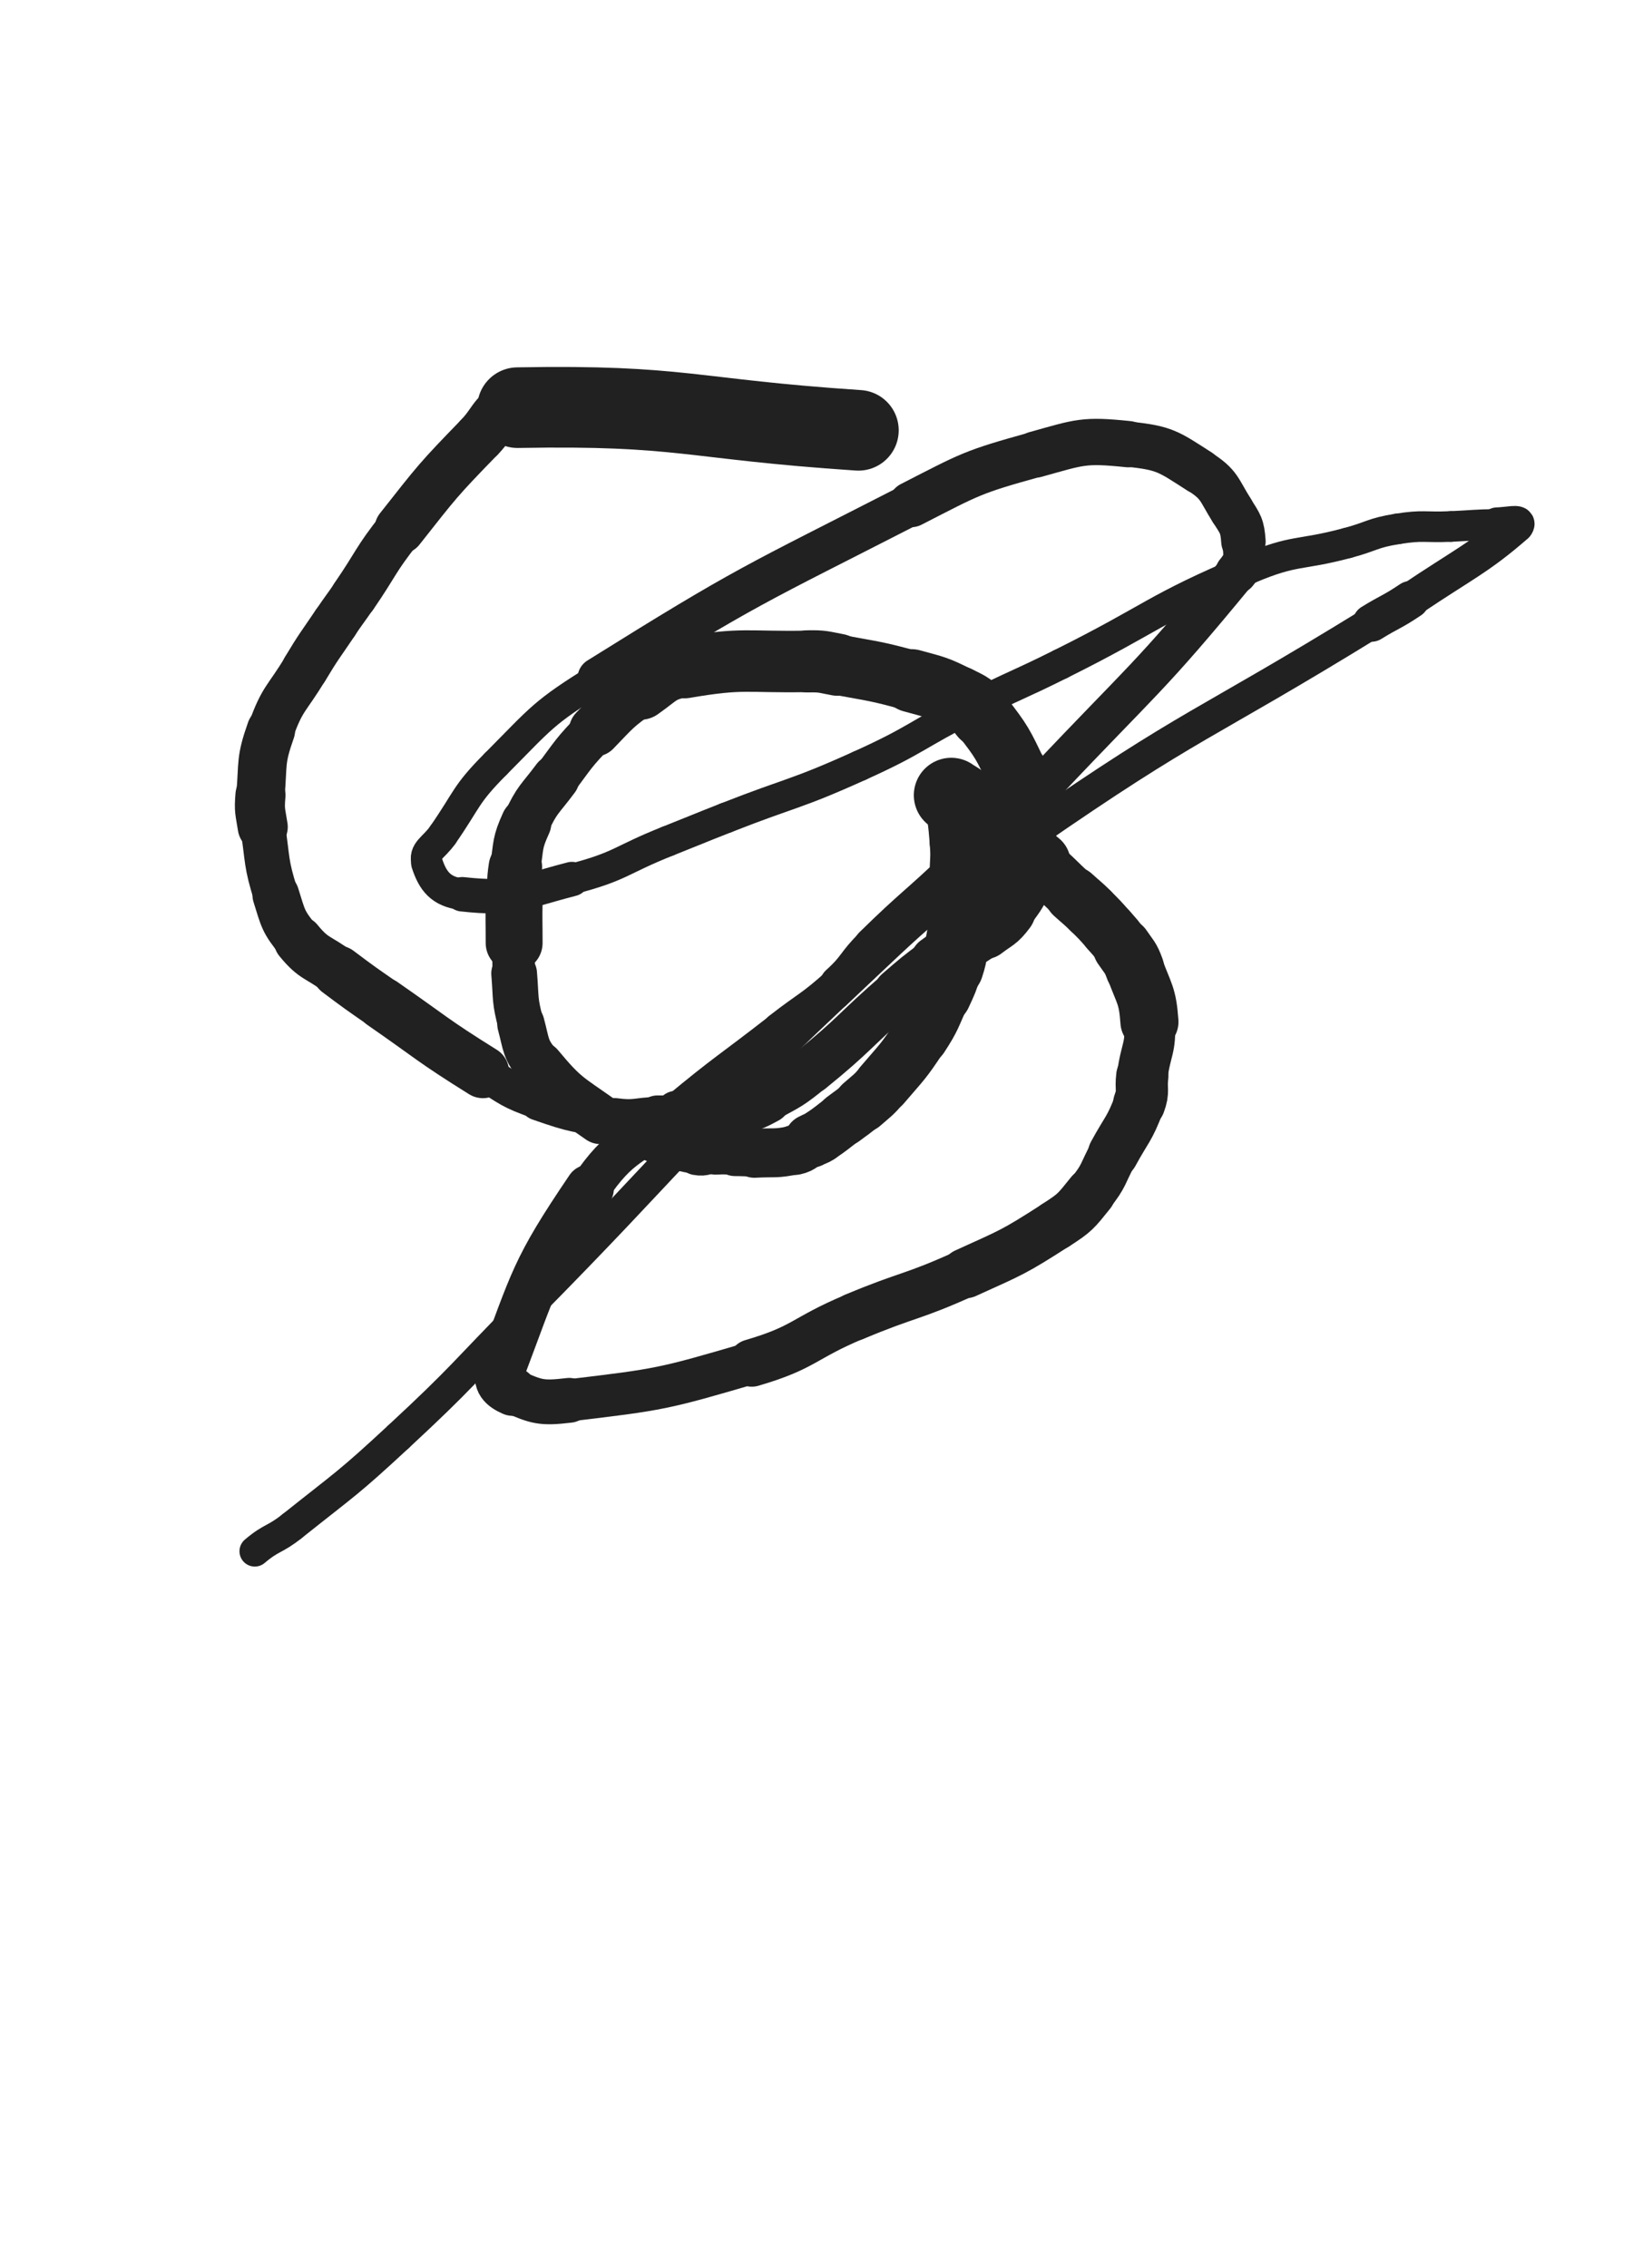 <svg xmlns="http://www.w3.org/2000/svg" xmlns:xlink="http://www.w3.org/1999/xlink" viewBox="0 0 360 500"><path d="M 189.237,94.862 C 151.665,92.364 150.703,89.214 114.092,89.866" stroke-width="17.772" stroke="rgb(33,33,33)" fill="none" stroke-linecap="round"></path><path d="M 114.092,89.866 C 108.943,89.958 109.392,92.565 105.717,96.349" stroke-width="11.141" stroke="rgb(33,33,33)" fill="none" stroke-linecap="round"></path><path d="M 105.717,96.349 C 96.410,105.930 96.423,106.087 88.128,116.595" stroke-width="11.116" stroke="rgb(33,33,33)" fill="none" stroke-linecap="round"></path><path d="M 88.128,116.595 C 82.581,123.621 83.107,124.024 78.033,131.417" stroke-width="10.351" stroke="rgb(33,33,33)" fill="none" stroke-linecap="round"></path><path d="M 78.033,131.417 C 75.992,134.391 75.908,134.334 73.897,137.329" stroke-width="10.273" stroke="rgb(33,33,33)" fill="none" stroke-linecap="round"></path><path d="M 73.897,137.329 C 70.519,142.358 70.367,142.271 67.255,147.465" stroke-width="10.314" stroke="rgb(33,33,33)" fill="none" stroke-linecap="round"></path><path d="M 67.255,147.465 C 63.280,154.101 62.262,153.801 59.722,160.989" stroke-width="10.242" stroke="rgb(33,33,33)" fill="none" stroke-linecap="round"></path><path d="M 59.722,160.989 C 57.344,167.719 58.027,168.120 57.420,175.299" stroke-width="10.671" stroke="rgb(33,33,33)" fill="none" stroke-linecap="round"></path><path d="M 57.420,175.299 C 57.126,178.773 57.387,178.834 57.920,182.294" stroke-width="11.036" stroke="rgb(33,33,33)" fill="none" stroke-linecap="round"></path><path d="M 57.920,182.294 C 59.084,189.848 58.536,190.092 60.814,197.328" stroke-width="9.874" stroke="rgb(33,33,33)" fill="none" stroke-linecap="round"></path><path d="M 60.814,197.328 C 62.475,202.606 62.360,203.096 65.798,207.322" stroke-width="10.307" stroke="rgb(33,33,33)" fill="none" stroke-linecap="round"></path><path d="M 65.798,207.322 C 69.207,211.512 70.081,210.837 74.509,214.159" stroke-width="10.864" stroke="rgb(33,33,33)" fill="none" stroke-linecap="round"></path><path d="M 74.509,214.159 C 79.341,217.784 79.353,217.774 84.318,221.216" stroke-width="11.411" stroke="rgb(33,33,33)" fill="none" stroke-linecap="round"></path><path d="M 84.318,221.216 C 95.328,228.850 95.109,229.230 106.458,236.312" stroke-width="11.547" stroke="rgb(33,33,33)" fill="none" stroke-linecap="round"></path><path d="M 106.458,236.312 C 112.326,239.974 112.266,240.436 118.752,242.705" stroke-width="8.014" stroke="rgb(33,33,33)" fill="none" stroke-linecap="round"></path><path d="M 118.752,242.705 C 126.818,245.527 127.084,245.347 135.562,246.493" stroke-width="8.621" stroke="rgb(33,33,33)" fill="none" stroke-linecap="round"></path><path d="M 135.562,246.493 C 140.174,247.116 140.247,246.326 144.933,246.244" stroke-width="8.852" stroke="rgb(33,33,33)" fill="none" stroke-linecap="round"></path><path d="M 144.933,246.244 C 147.362,246.201 147.368,246.363 149.792,246.244" stroke-width="9.520" stroke="rgb(33,33,33)" fill="none" stroke-linecap="round"></path><path d="M 149.792,246.244 C 153.130,246.080 153.138,246.070 156.458,245.679" stroke-width="9.948" stroke="rgb(33,33,33)" fill="none" stroke-linecap="round"></path><path d="M 156.458,245.679 C 159.504,245.320 159.581,245.549 162.524,244.745" stroke-width="10.218" stroke="rgb(33,33,33)" fill="none" stroke-linecap="round"></path><path d="M 162.524,244.745 C 165.859,243.833 165.976,243.900 169.015,242.247" stroke-width="10.871" stroke="rgb(33,33,33)" fill="none" stroke-linecap="round"></path><path d="M 169.015,242.247 C 174.091,239.486 174.255,239.565 178.755,235.916" stroke-width="10.224" stroke="rgb(33,33,33)" fill="none" stroke-linecap="round"></path><path d="M 178.755,235.916 C 188.735,227.824 188.244,227.198 197.975,218.765" stroke-width="10.351" stroke="rgb(33,33,33)" fill="none" stroke-linecap="round"></path><path d="M 197.975,218.765 C 202.069,215.218 202.079,215.210 206.404,211.955" stroke-width="10.740" stroke="rgb(33,33,33)" fill="none" stroke-linecap="round"></path><path d="M 206.404,211.955 C 208.902,210.075 209.015,210.229 211.621,208.496" stroke-width="11.516" stroke="rgb(33,33,33)" fill="none" stroke-linecap="round"></path><path d="M 211.621,208.496 C 214.258,206.742 214.387,206.909 216.891,204.981" stroke-width="12.186" stroke="rgb(33,33,33)" fill="none" stroke-linecap="round"></path><path d="M 216.891,204.981 C 219.504,202.969 219.920,203.230 221.856,200.615" stroke-width="12.985" stroke="rgb(33,33,33)" fill="none" stroke-linecap="round"></path><path d="M 221.856,200.615 C 224.616,196.888 224.987,196.677 226.284,192.296" stroke-width="12.377" stroke="rgb(33,33,33)" fill="none" stroke-linecap="round"></path><path d="M 226.284,192.296 C 227.152,189.365 226.222,189.144 226.186,185.991" stroke-width="12.610" stroke="rgb(33,33,33)" fill="none" stroke-linecap="round"></path><path d="M 226.186,185.991 C 226.173,184.892 226.314,184.882 226.186,183.792" stroke-width="13.247" stroke="rgb(33,33,33)" fill="none" stroke-linecap="round"></path><path d="M 226.186,183.792 C 225.708,179.718 225.587,179.726 224.974,175.662" stroke-width="13.325" stroke="rgb(33,33,33)" fill="none" stroke-linecap="round"></path><path d="M 224.974,175.662 C 224.589,173.106 225.285,172.851 224.189,170.553" stroke-width="13.881" stroke="rgb(33,33,33)" fill="none" stroke-linecap="round"></path><path d="M 224.189,170.553 C 221.040,163.949 220.966,163.640 216.483,157.857" stroke-width="13.534" stroke="rgb(33,33,33)" fill="none" stroke-linecap="round"></path><path d="M 216.483,157.857 C 214.481,155.275 214.150,155.296 211.219,153.824" stroke-width="14.021" stroke="rgb(33,33,33)" fill="none" stroke-linecap="round"></path><path d="M 211.219,153.824 C 206.394,151.402 206.222,151.510 200.971,150.069" stroke-width="13.921" stroke="rgb(33,33,33)" fill="none" stroke-linecap="round"></path><path d="M 200.971,150.069 C 192.938,147.864 192.850,148.062 184.651,146.532" stroke-width="13.298" stroke="rgb(33,33,33)" fill="none" stroke-linecap="round"></path><path d="M 184.651,146.532 C 181.399,145.925 181.373,145.734 178.069,145.796" stroke-width="13.697" stroke="rgb(33,33,33)" fill="none" stroke-linecap="round"></path><path d="M 178.069,145.796 C 164.498,146.050 164.062,144.903 150.901,147.164" stroke-width="13.556" stroke="rgb(33,33,33)" fill="none" stroke-linecap="round"></path><path d="M 150.901,147.164 C 145.649,148.066 145.649,149.025 141.243,152.123" stroke-width="13.064" stroke="rgb(33,33,33)" fill="none" stroke-linecap="round"></path><path d="M 141.243,152.123 C 135.761,155.978 135.796,156.222 131.125,161.070" stroke-width="11.391" stroke="rgb(33,33,33)" fill="none" stroke-linecap="round"></path><path d="M 131.125,161.070 C 126.421,165.952 126.548,166.133 122.494,171.583" stroke-width="10.070" stroke="rgb(33,33,33)" fill="none" stroke-linecap="round"></path><path d="M 122.494,171.583 C 118.977,176.311 118.388,176.132 115.983,181.424" stroke-width="10.510" stroke="rgb(33,33,33)" fill="none" stroke-linecap="round"></path><path d="M 115.983,181.424 C 113.950,185.897 114.377,186.210 113.617,191.113" stroke-width="11.120" stroke="rgb(33,33,33)" fill="none" stroke-linecap="round"></path><path d="M 113.617,191.113 C 113.057,194.731 113.403,194.789 113.343,198.467" stroke-width="11.785" stroke="rgb(33,33,33)" fill="none" stroke-linecap="round"></path><path d="M 113.343,198.467 C 113.266,203.173 113.343,203.174 113.343,207.882" stroke-width="12.541" stroke="rgb(33,33,33)" fill="none" stroke-linecap="round"></path><path d="M 113.343,207.882 C 113.343,211.240 113.063,211.258 113.343,214.597" stroke-width="9.361" stroke="rgb(33,33,33)" fill="none" stroke-linecap="round"></path><path d="M 113.343,214.597 C 113.812,220.197 113.390,220.373 114.840,225.760" stroke-width="10.083" stroke="rgb(33,33,33)" fill="none" stroke-linecap="round"></path><path d="M 114.840,225.760 C 116.136,230.576 115.687,231.222 118.835,235.002" stroke-width="10.434" stroke="rgb(33,33,33)" fill="none" stroke-linecap="round"></path><path d="M 118.835,235.002 C 124.425,241.714 125.077,241.635 132.316,246.743" stroke-width="10.917" stroke="rgb(33,33,33)" fill="none" stroke-linecap="round"></path><path d="M 132.316,246.743 C 136.634,249.790 136.975,249.438 141.949,251.312" stroke-width="7.364" stroke="rgb(33,33,33)" fill="none" stroke-linecap="round"></path><path d="M 141.949,251.312 C 147.586,253.435 147.689,253.655 153.537,254.737" stroke-width="8.188" stroke="rgb(33,33,33)" fill="none" stroke-linecap="round"></path><path d="M 153.537,254.737 C 155.592,255.117 155.639,254.362 157.755,254.237" stroke-width="8.623" stroke="rgb(33,33,33)" fill="none" stroke-linecap="round"></path><path d="M 157.755,254.237 C 159.883,254.112 159.890,254.237 162.025,254.237" stroke-width="9.419" stroke="rgb(33,33,33)" fill="none" stroke-linecap="round"></path><path d="M 162.025,254.237 C 164.164,254.237 164.169,254.358 166.303,254.237" stroke-width="10.049" stroke="rgb(33,33,33)" fill="none" stroke-linecap="round"></path><path d="M 166.303,254.237 C 170.785,253.983 170.959,254.438 175.257,253.488" stroke-width="10.793" stroke="rgb(33,33,33)" fill="none" stroke-linecap="round"></path><path d="M 175.257,253.488 C 177.188,253.062 176.990,252.452 178.761,251.485" stroke-width="11.032" stroke="rgb(33,33,33)" fill="none" stroke-linecap="round"></path><path d="M 178.761,251.485 C 179.736,250.953 179.830,251.110 180.749,250.490" stroke-width="11.874" stroke="rgb(33,33,33)" fill="none" stroke-linecap="round"></path><path d="M 180.749,250.490 C 183.414,248.693 183.360,248.598 185.930,246.652" stroke-width="11.858" stroke="rgb(33,33,33)" fill="none" stroke-linecap="round"></path><path d="M 185.930,246.652 C 187.978,245.101 188.055,245.186 189.986,243.496" stroke-width="12.051" stroke="rgb(33,33,33)" fill="none" stroke-linecap="round"></path><path d="M 189.986,243.496 C 192.351,241.427 192.485,241.523 194.523,239.135" stroke-width="12.392" stroke="rgb(33,33,33)" fill="none" stroke-linecap="round"></path><path d="M 194.523,239.135 C 198.884,234.026 199.113,234.112 202.784,228.503" stroke-width="12.538" stroke="rgb(33,33,33)" fill="none" stroke-linecap="round"></path><path d="M 202.784,228.503 C 205.594,224.209 205.312,223.996 207.486,219.330" stroke-width="12.803" stroke="rgb(33,33,33)" fill="none" stroke-linecap="round"></path><path d="M 207.486,219.330 C 208.848,216.408 208.861,216.387 209.856,213.326" stroke-width="13.310" stroke="rgb(33,33,33)" fill="none" stroke-linecap="round"></path><path d="M 209.856,213.326 C 210.562,211.155 210.503,211.120 210.889,208.865" stroke-width="13.929" stroke="rgb(33,33,33)" fill="none" stroke-linecap="round"></path><path d="M 210.889,208.865 C 211.677,204.266 211.814,204.260 212.205,199.618" stroke-width="14.084" stroke="rgb(33,33,33)" fill="none" stroke-linecap="round"></path><path d="M 212.205,199.618 C 212.472,196.438 212.205,196.419 212.205,193.220" stroke-width="14.350" stroke="rgb(33,33,33)" fill="none" stroke-linecap="round"></path><path d="M 212.205,193.220 C 212.205,189.352 212.530,189.327 212.205,185.483" stroke-width="14.533" stroke="rgb(33,33,33)" fill="none" stroke-linecap="round"></path><path d="M 212.205,185.483 C 211.799,180.670 211.796,180.493 210.743,175.906" stroke-width="14.511" stroke="rgb(33,33,33)" fill="none" stroke-linecap="round"></path><path d="M 210.743,175.906 C 210.627,175.401 210.317,175.563 209.867,175.299" stroke-width="15.288" stroke="rgb(33,33,33)" fill="none" stroke-linecap="round"></path><path d="M 209.867,175.299 C 209.800,175.260 209.651,175.258 209.709,175.299" stroke-width="16.067" stroke="rgb(33,33,33)" fill="none" stroke-linecap="round"></path><path d="M 209.709,175.299 C 210.696,176.007 210.897,175.965 211.956,176.798" stroke-width="16.505" stroke="rgb(33,33,33)" fill="none" stroke-linecap="round"></path><path d="M 211.956,176.798 C 213.549,178.052 213.424,178.210 215.014,179.473" stroke-width="14.625" stroke="rgb(33,33,33)" fill="none" stroke-linecap="round"></path><path d="M 215.014,179.473 C 221.912,184.954 222.142,184.679 228.932,190.287" stroke-width="14.208" stroke="rgb(33,33,33)" fill="none" stroke-linecap="round"></path><path d="M 228.932,190.287 C 232.895,193.560 232.722,193.765 236.519,197.234" stroke-width="12.032" stroke="rgb(33,33,33)" fill="none" stroke-linecap="round"></path><path d="M 236.519,197.234 C 238.464,199.011 238.543,198.930 240.416,200.779" stroke-width="12.487" stroke="rgb(33,33,33)" fill="none" stroke-linecap="round"></path><path d="M 240.416,200.779 C 242.489,202.826 242.494,202.833 244.411,205.026" stroke-width="12.447" stroke="rgb(33,33,33)" fill="none" stroke-linecap="round"></path><path d="M 244.411,205.026 C 245.989,206.830 246.066,206.792 247.406,208.773" stroke-width="12.489" stroke="rgb(33,33,33)" fill="none" stroke-linecap="round"></path><path d="M 247.406,208.773 C 248.937,211.038 249.223,210.960 250.153,213.519" stroke-width="12.996" stroke="rgb(33,33,33)" fill="none" stroke-linecap="round"></path><path d="M 250.153,213.519 C 252.219,219.203 252.979,219.306 253.398,225.260" stroke-width="12.802" stroke="rgb(33,33,33)" fill="none" stroke-linecap="round"></path><path d="M 253.398,225.260 C 253.813,231.158 252.568,231.236 251.820,237.222" stroke-width="11.187" stroke="rgb(33,33,33)" fill="none" stroke-linecap="round"></path><path d="M 251.820,237.222 C 251.444,240.229 252.197,240.449 251.151,243.246" stroke-width="11.516" stroke="rgb(33,33,33)" fill="none" stroke-linecap="round"></path><path d="M 251.151,243.246 C 248.995,249.008 248.398,248.856 245.415,254.340" stroke-width="11.158" stroke="rgb(33,33,33)" fill="none" stroke-linecap="round"></path><path d="M 245.415,254.340 C 243.031,258.723 243.515,259.140 240.416,262.980" stroke-width="10.808" stroke="rgb(33,33,33)" fill="none" stroke-linecap="round"></path><path d="M 240.416,262.980 C 237.149,267.029 237.079,267.295 232.683,270.118" stroke-width="11.063" stroke="rgb(33,33,33)" fill="none" stroke-linecap="round"></path><path d="M 232.683,270.118 C 223.303,276.143 223.069,276.037 212.865,280.676" stroke-width="11.023" stroke="rgb(33,33,33)" fill="none" stroke-linecap="round"></path><path d="M 212.865,280.676 C 200.895,286.117 200.477,285.183 188.336,290.278" stroke-width="10.544" stroke="rgb(33,33,33)" fill="none" stroke-linecap="round"></path><path d="M 188.336,290.278 C 176.910,295.074 177.558,296.992 165.731,300.458" stroke-width="10.466" stroke="rgb(33,33,33)" fill="none" stroke-linecap="round"></path><path d="M 165.731,300.458 C 146.133,306.201 145.648,306.292 125.485,308.695" stroke-width="9.288" stroke="rgb(33,33,33)" fill="none" stroke-linecap="round"></path><path d="M 125.485,308.695 C 119.292,309.433 118.344,309.045 113.019,306.740" stroke-width="9.881" stroke="rgb(33,33,33)" fill="none" stroke-linecap="round"></path><path d="M 113.019,306.740 C 110.775,305.769 109.445,304.521 110.347,302.142" stroke-width="10.750" stroke="rgb(33,33,33)" fill="none" stroke-linecap="round"></path><path d="M 110.347,302.142 C 117.921,282.176 117.666,280.205 129.972,262.050" stroke-width="10.697" stroke="rgb(33,33,33)" fill="none" stroke-linecap="round"></path><path d="M 129.972,262.050 C 137.029,251.639 139.235,253.185 149.074,245.010" stroke-width="9.095" stroke="rgb(33,33,33)" fill="none" stroke-linecap="round"></path><path d="M 149.074,245.010 C 160.248,235.725 160.533,236.066 171.998,227.130" stroke-width="7.902" stroke="rgb(33,33,33)" fill="none" stroke-linecap="round"></path><path d="M 171.998,227.130 C 178.492,222.069 178.900,222.507 184.993,217.016" stroke-width="8.021" stroke="rgb(33,33,33)" fill="none" stroke-linecap="round"></path><path d="M 184.993,217.016 C 189.150,213.269 188.491,212.585 192.499,208.655" stroke-width="8.546" stroke="rgb(33,33,33)" fill="none" stroke-linecap="round"></path><path d="M 192.499,208.655 C 201.620,199.711 202.002,200.096 211.250,191.269" stroke-width="8.736" stroke="rgb(33,33,33)" fill="none" stroke-linecap="round"></path><path d="M 211.250,191.269 C 221.049,181.917 221.303,182.151 230.593,172.297" stroke-width="9.084" stroke="rgb(33,33,33)" fill="none" stroke-linecap="round"></path><path d="M 230.593,172.297 C 251.951,149.643 253.001,150.023 272.547,126.253" stroke-width="8.882" stroke="rgb(33,33,33)" fill="none" stroke-linecap="round"></path><path d="M 272.547,126.253 C 274.764,123.556 274.363,122.739 274.119,119.363" stroke-width="9.285" stroke="rgb(33,33,33)" fill="none" stroke-linecap="round"></path><path d="M 274.119,119.363 C 273.867,115.875 273.475,115.574 271.555,112.526" stroke-width="9.799" stroke="rgb(33,33,33)" fill="none" stroke-linecap="round"></path><path d="M 271.555,112.526 C 268.608,107.849 268.957,106.842 264.385,103.913" stroke-width="9.845" stroke="rgb(33,33,33)" fill="none" stroke-linecap="round"></path><path d="M 264.385,103.913 C 257.552,99.536 256.843,98.753 248.745,97.914" stroke-width="9.967" stroke="rgb(33,33,33)" fill="none" stroke-linecap="round"></path><path d="M 248.745,97.914 C 238.812,96.884 238.134,97.454 228.322,100.175" stroke-width="10.210" stroke="rgb(33,33,33)" fill="none" stroke-linecap="round"></path><path d="M 228.322,100.175 C 214.196,104.092 214.013,104.459 200.869,111.191" stroke-width="10.053" stroke="rgb(33,33,33)" fill="none" stroke-linecap="round"></path><path d="M 200.869,111.191 C 165.823,129.140 165.274,128.714 131.942,149.537" stroke-width="9.259" stroke="rgb(33,33,33)" fill="none" stroke-linecap="round"></path><path d="M 131.942,149.537 C 119.484,157.320 119.614,158.020 109.289,168.402" stroke-width="6.750" stroke="rgb(33,33,33)" fill="none" stroke-linecap="round"></path><path d="M 109.289,168.402 C 102.461,175.267 103.181,176.032 97.637,184.030" stroke-width="6.750" stroke="rgb(33,33,33)" fill="none" stroke-linecap="round"></path><path d="M 97.637,184.030 C 95.596,186.975 93.244,187.608 94.119,190.287" stroke-width="6.750" stroke="rgb(33,33,33)" fill="none" stroke-linecap="round"></path><path d="M 94.119,190.287 C 95.384,194.160 97.148,196.613 101.917,197.135" stroke-width="6.961" stroke="rgb(33,33,33)" fill="none" stroke-linecap="round"></path><path d="M 101.917,197.135 C 113.126,198.362 114.353,196.816 126.075,193.785" stroke-width="7.594" stroke="rgb(33,33,33)" fill="none" stroke-linecap="round"></path><path d="M 126.075,193.785 C 137.002,190.960 136.651,189.620 147.215,185.423" stroke-width="6.750" stroke="rgb(33,33,33)" fill="none" stroke-linecap="round"></path><path d="M 147.215,185.423 C 153.628,182.875 153.606,182.820 160.028,180.295" stroke-width="6.750" stroke="rgb(33,33,33)" fill="none" stroke-linecap="round"></path><path d="M 160.028,180.295 C 174.742,174.510 175.102,175.305 189.487,168.804" stroke-width="6.750" stroke="rgb(33,33,33)" fill="none" stroke-linecap="round"></path><path d="M 189.487,168.804 C 202.189,163.064 201.745,162.111 214.202,155.814" stroke-width="6.750" stroke="rgb(33,33,33)" fill="none" stroke-linecap="round"></path><path d="M 214.202,155.814 C 223.910,150.906 224.079,151.246 233.816,146.394" stroke-width="6.750" stroke="rgb(33,33,33)" fill="none" stroke-linecap="round"></path><path d="M 233.816,146.394 C 254.662,136.008 254.019,134.351 275.368,125.338" stroke-width="6.750" stroke="rgb(33,33,33)" fill="none" stroke-linecap="round"></path><path d="M 275.368,125.338 C 285.640,121.001 286.233,122.588 297.059,119.694" stroke-width="6.750" stroke="rgb(33,33,33)" fill="none" stroke-linecap="round"></path><path d="M 297.059,119.694 C 302.585,118.217 302.460,117.490 308.072,116.595" stroke-width="6.750" stroke="rgb(33,33,33)" fill="none" stroke-linecap="round"></path><path d="M 308.072,116.595 C 313.850,115.673 313.956,116.328 319.840,116.060" stroke-width="6.750" stroke="rgb(33,33,33)" fill="none" stroke-linecap="round"></path><path d="M 319.840,116.060 C 324.941,115.828 324.942,115.672 330.042,115.596" stroke-width="6.750" stroke="rgb(33,33,33)" fill="none" stroke-linecap="round"></path><path d="M 330.042,115.596 C 332.165,115.564 335.525,114.766 334.286,115.845" stroke-width="7.490" stroke="rgb(33,33,33)" fill="none" stroke-linecap="round"></path><path d="M 334.286,115.845 C 325.977,123.078 322.770,124.270 310.947,132.219" stroke-width="7.648" stroke="rgb(33,33,33)" fill="none" stroke-linecap="round"></path><path d="M 310.947,132.219 C 306.792,135.012 306.596,134.703 302.330,137.329" stroke-width="8.287" stroke="rgb(33,33,33)" fill="none" stroke-linecap="round"></path><path d="M 302.330,137.329 C 264.628,160.536 263.327,158.731 227.012,183.885" stroke-width="7.140" stroke="rgb(33,33,33)" fill="none" stroke-linecap="round"></path><path d="M 227.012,183.885 C 204.278,199.632 204.370,200.142 184.231,219.132" stroke-width="6.812" stroke="rgb(33,33,33)" fill="none" stroke-linecap="round"></path><path d="M 184.231,219.132 C 148.757,252.582 150.091,254.031 115.785,288.765" stroke-width="6.750" stroke="rgb(33,33,33)" fill="none" stroke-linecap="round"></path><path d="M 115.785,288.765 C 101.899,302.825 102.321,303.293 87.847,316.720" stroke-width="6.750" stroke="rgb(33,33,33)" fill="none" stroke-linecap="round"></path><path d="M 87.847,316.720 C 76.634,327.122 76.370,326.892 64.411,336.423" stroke-width="6.750" stroke="rgb(33,33,33)" fill="none" stroke-linecap="round"></path><path d="M 64.411,336.423 C 60.531,339.515 59.908,338.799 56.168,341.967" stroke-width="6.750" stroke="rgb(33,33,33)" fill="none" stroke-linecap="round"></path></svg>